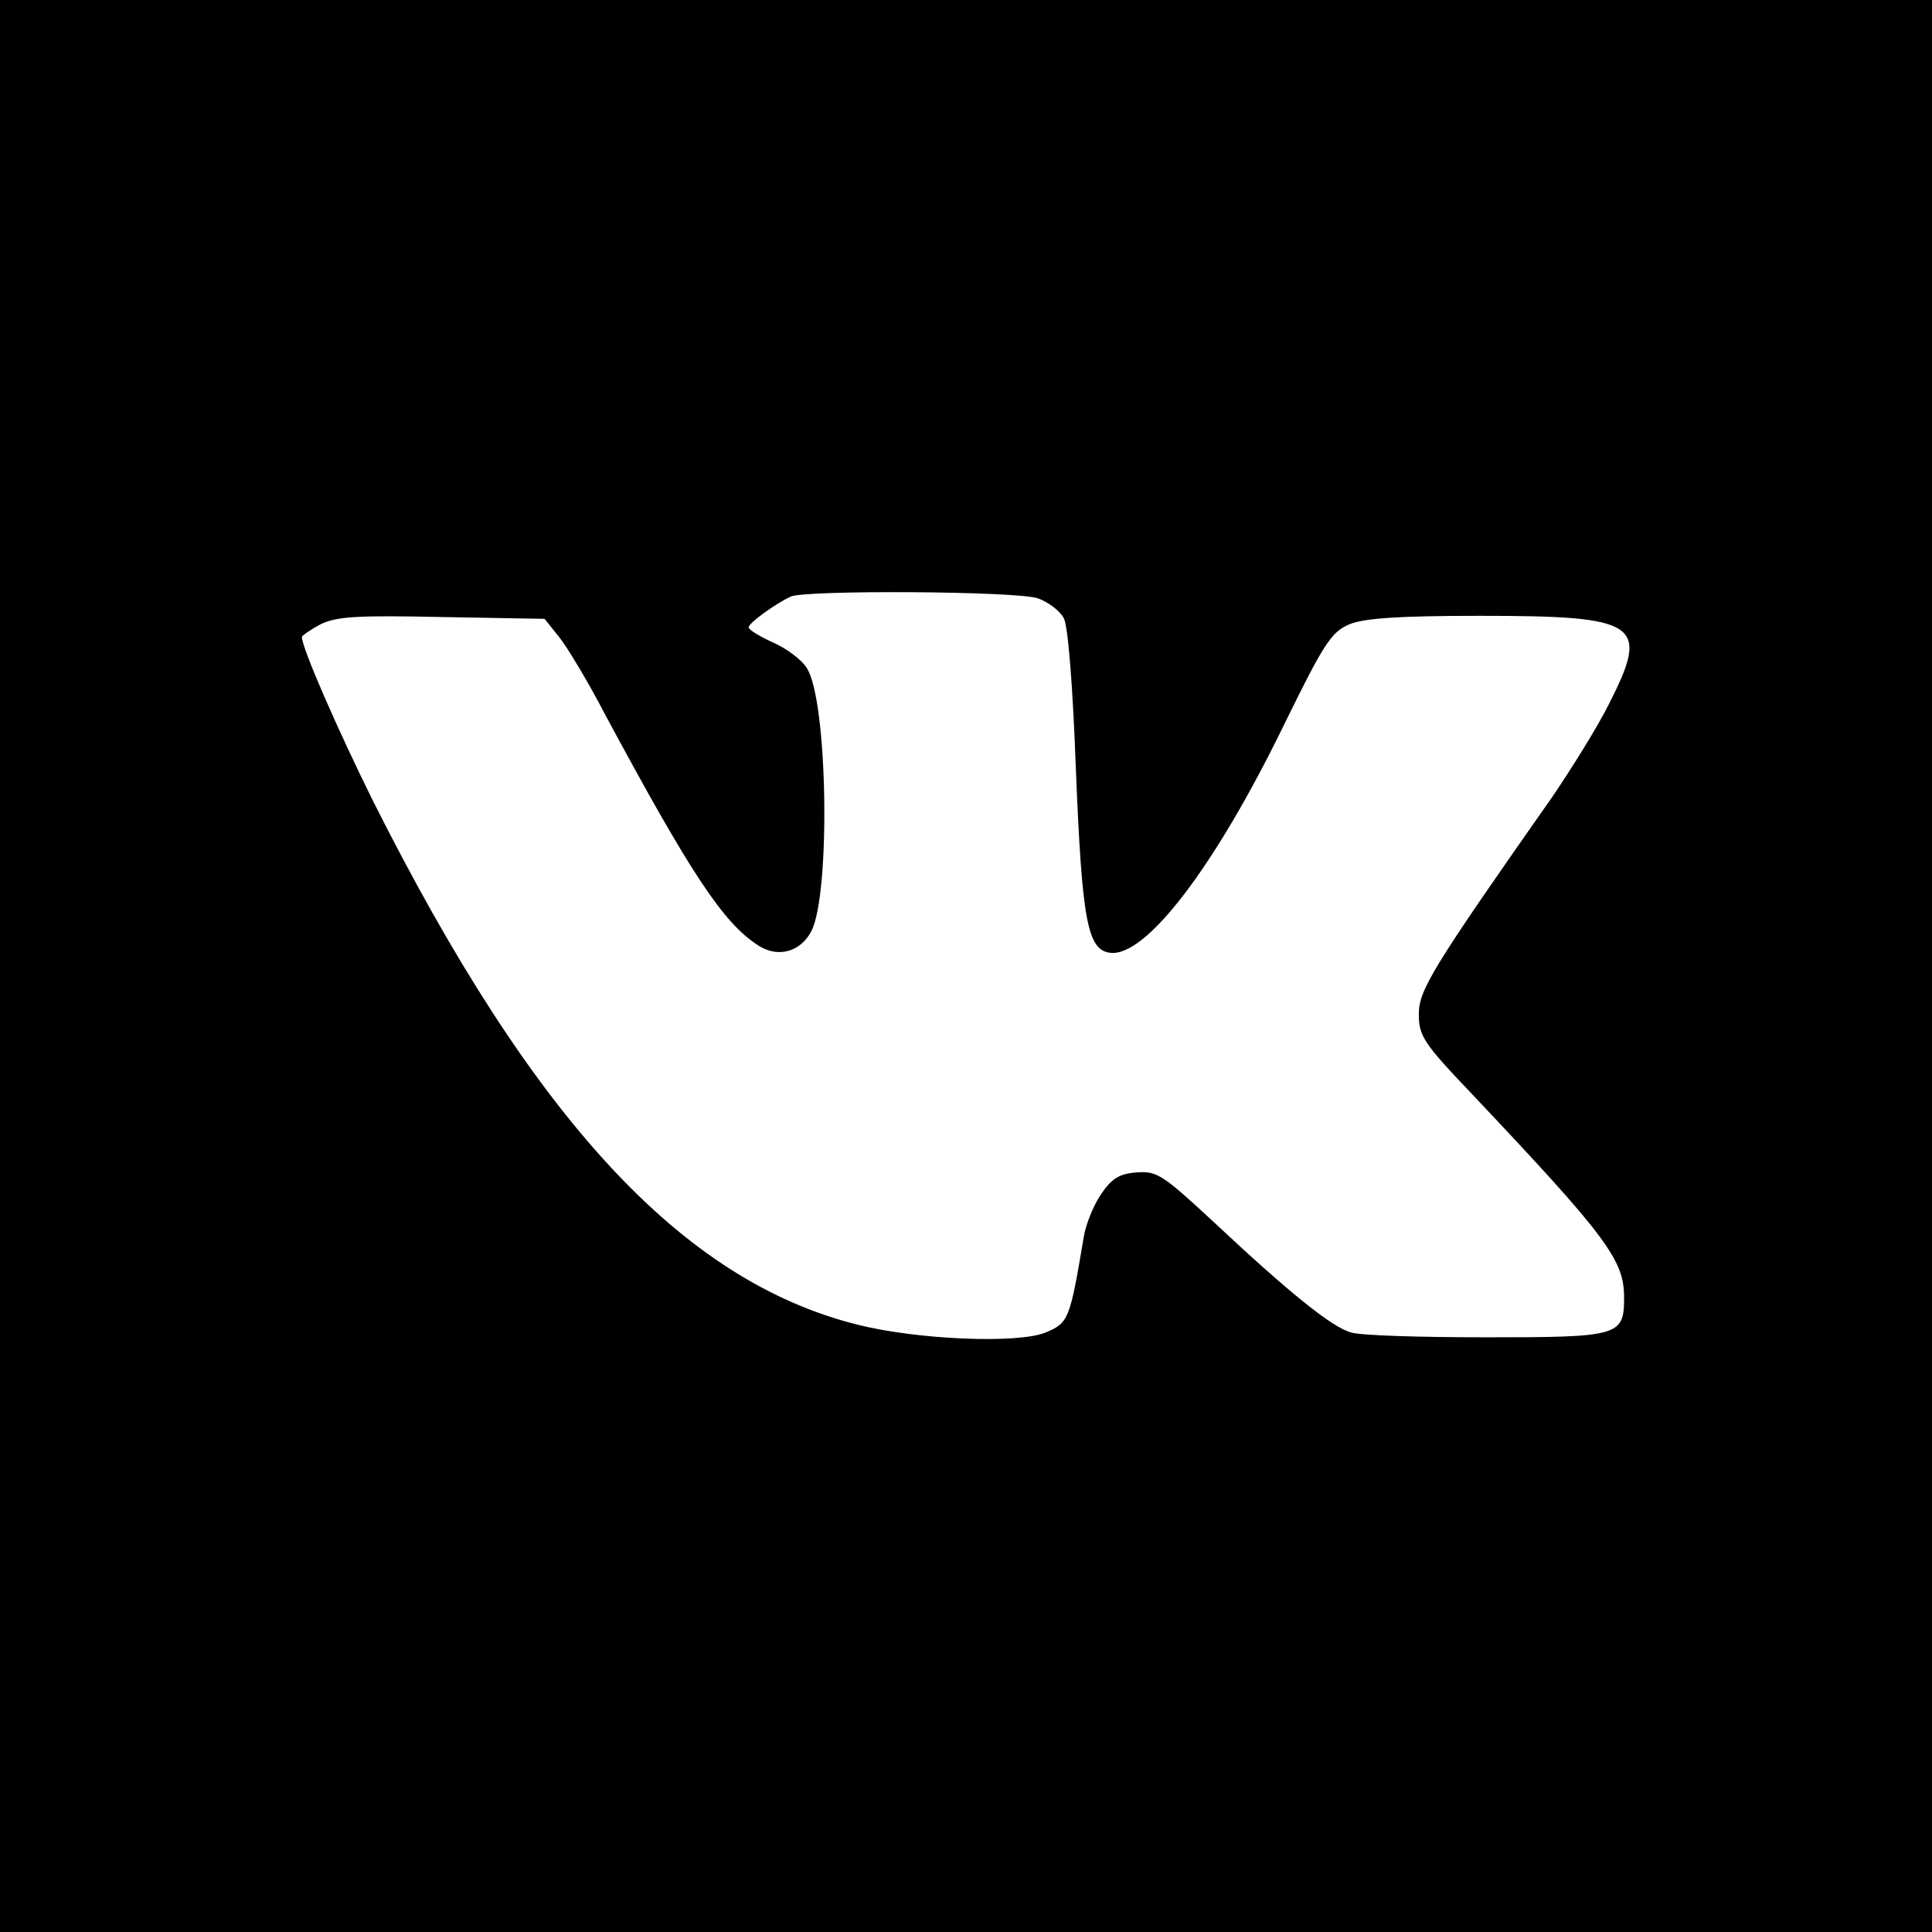 <?xml version="1.0" standalone="no"?>
<!DOCTYPE svg PUBLIC "-//W3C//DTD SVG 20010904//EN"
 "http://www.w3.org/TR/2001/REC-SVG-20010904/DTD/svg10.dtd">
<svg version="1.0" xmlns="http://www.w3.org/2000/svg"
 width="320pt" height="320pt" viewBox="0 0 320 320"
 preserveAspectRatio="xMidYMid meet">

<g transform="translate(0,320) scale(0.1,-0.1)"
fill="#000000" stroke="none">
<path d="M0 1600 l0 -1600 1600 0 1600 0 0 1600 0 1600 -1600 0 -1600 0 0
-1600z m1719 609 c17 -6 37 -21 43 -33 7 -12 15 -114 20 -250 10 -249 19 -299
56 -304 59 -9 174 142 288 376 67 137 79 155 109 168 25 10 81 14 215 14 266
0 283 -12 215 -146 -19 -38 -62 -107 -94 -154 -200 -285 -221 -320 -221 -360
0 -36 8 -48 88 -132 224 -237 252 -275 252 -337 0 -64 -8 -66 -229 -66 -108 0
-208 3 -223 8 -31 8 -102 65 -231 186 -81 75 -91 82 -125 79 -28 -2 -41 -10
-59 -37 -12 -18 -25 -50 -28 -70 -23 -137 -25 -142 -63 -158 -46 -19 -213 -12
-312 13 -291 73 -537 340 -802 867 -59 119 -118 254 -118 272 0 2 14 12 31 21
27 13 60 15 201 12 l170 -3 24 -30 c13 -16 48 -74 76 -128 142 -264 196 -346
254 -383 32 -21 70 -11 88 24 32 63 27 384 -8 436 -8 13 -33 32 -56 42 -22 10
-40 21 -40 25 0 7 44 39 70 51 26 11 374 9 409 -3z"/>
</g>
</svg>
